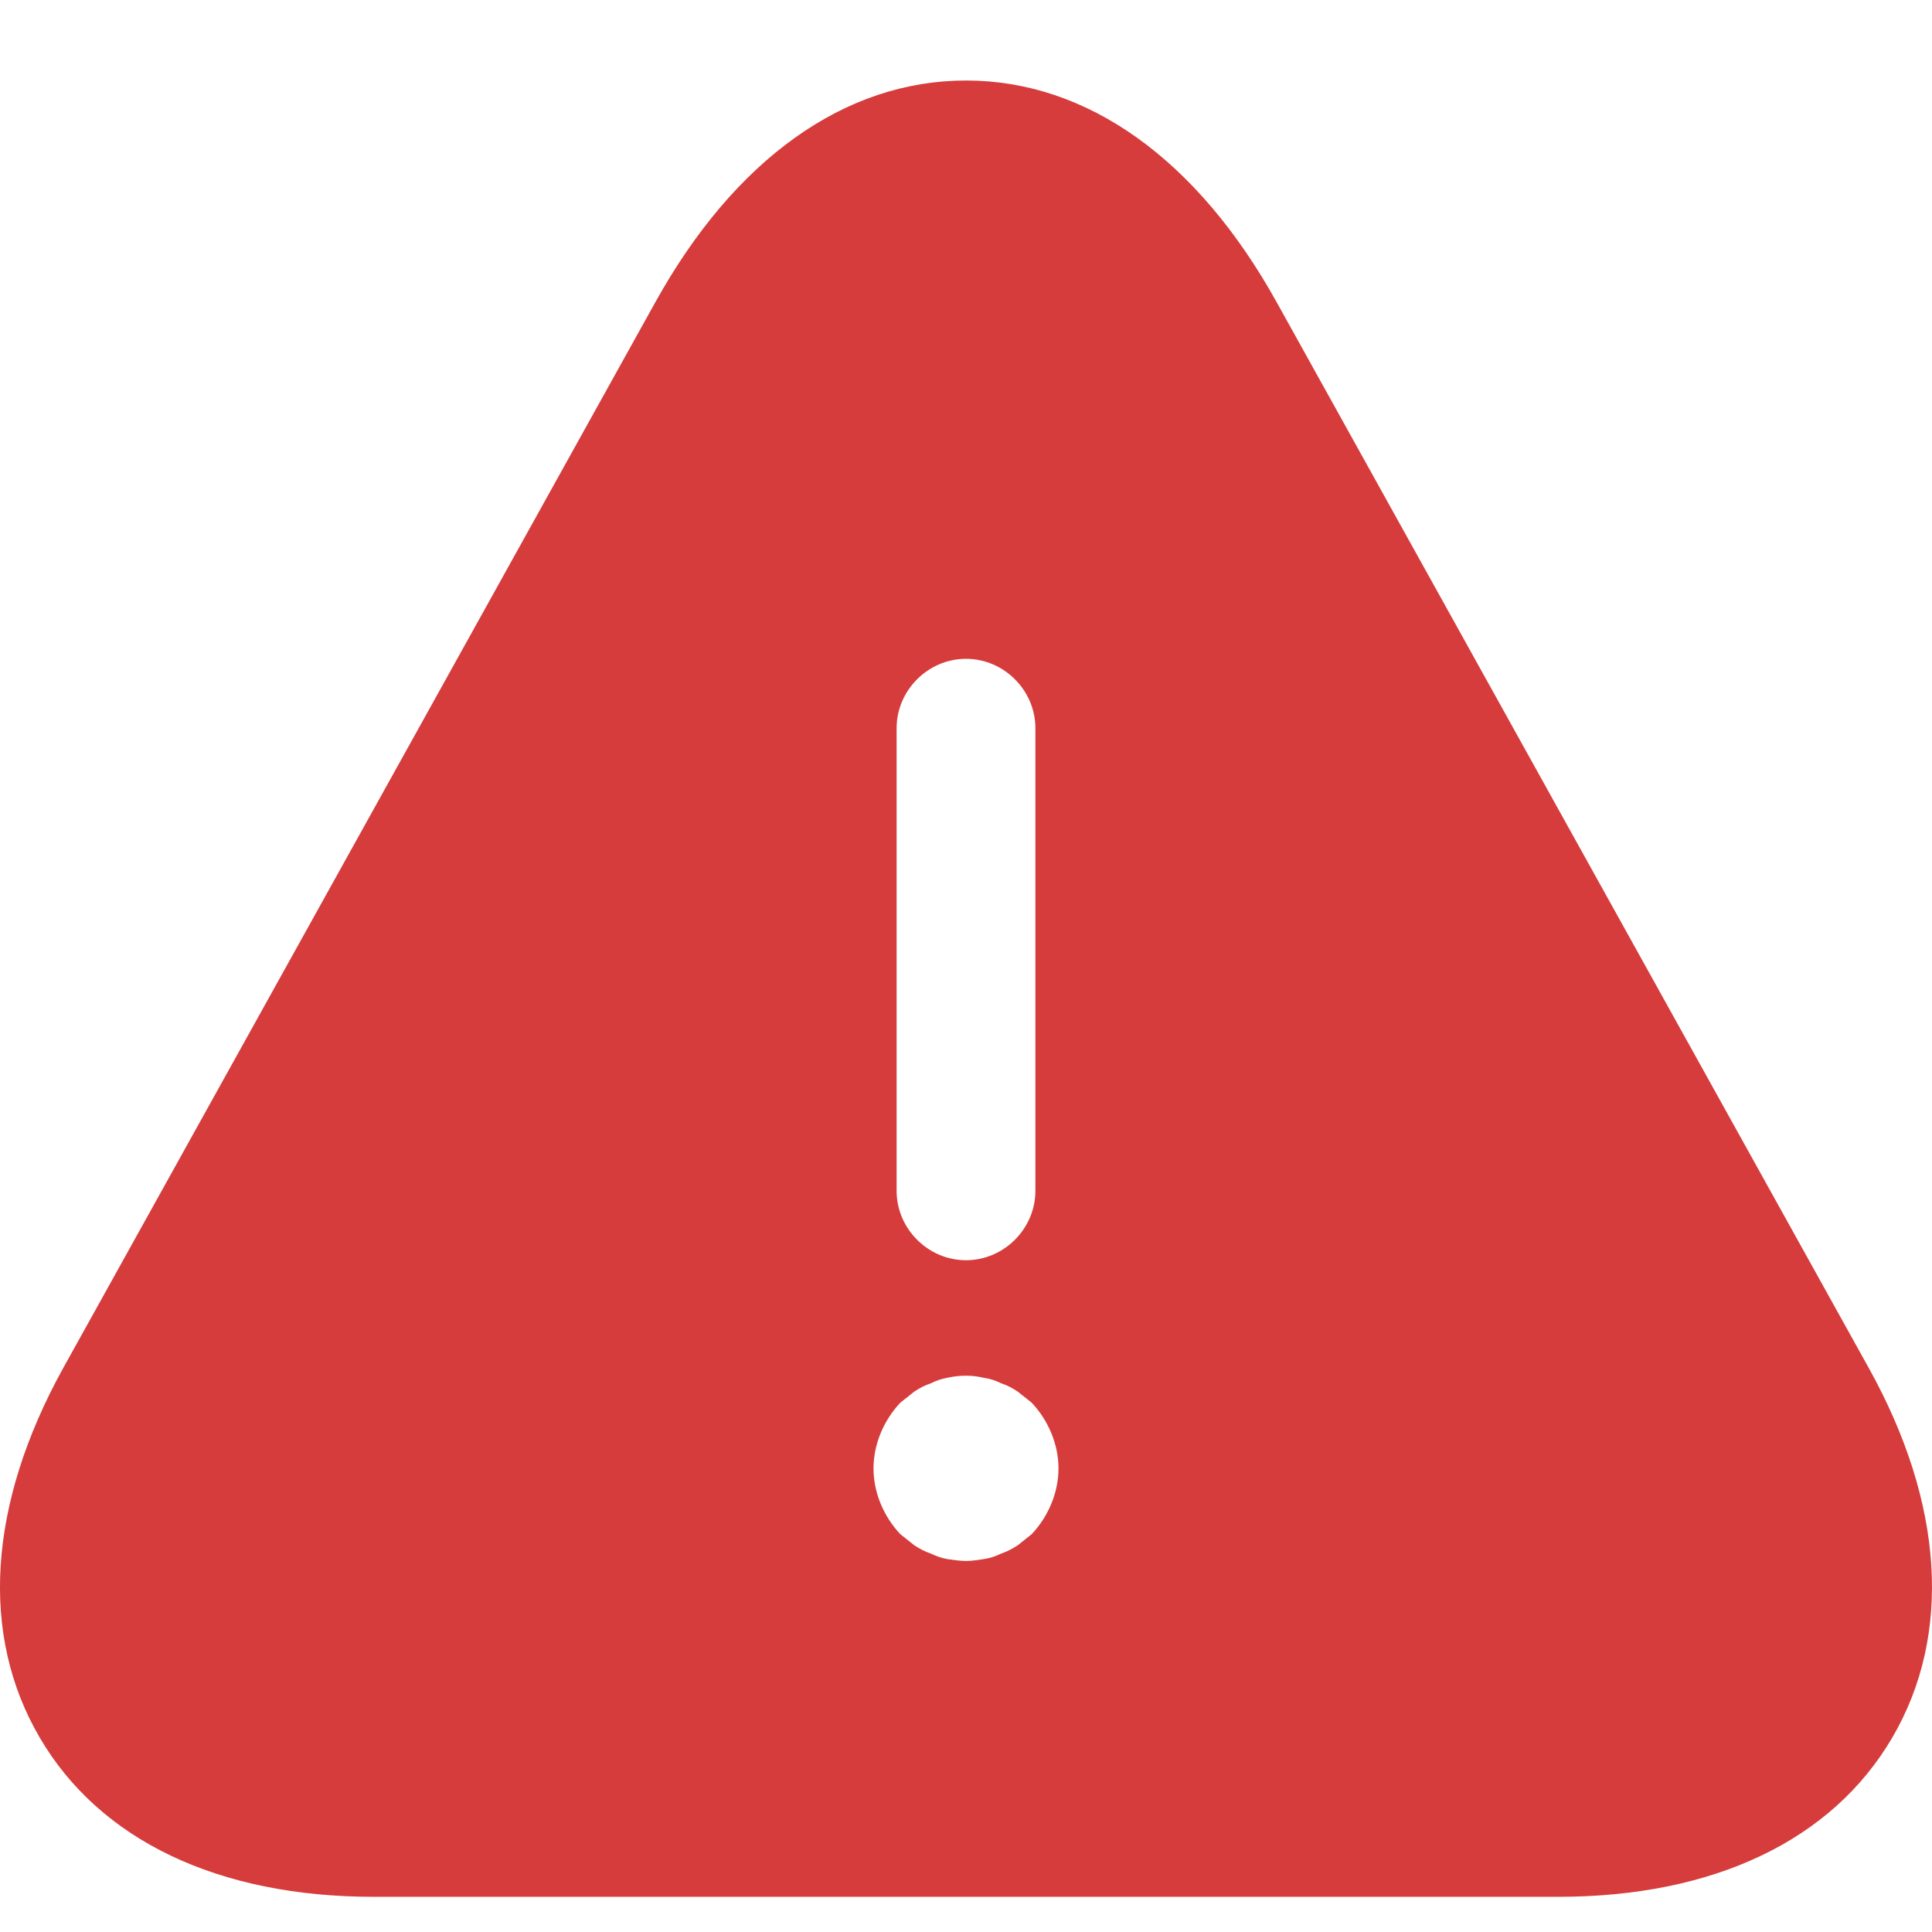 <svg width="24" height="24" viewBox="0 0 24 24" fill="none" xmlns="http://www.w3.org/2000/svg">
<path d="M23.218 17L15.862 3.759C14.874 1.977 13.506 1 12 1C10.494 1 9.126 1.977 8.138 3.759L0.782 17C-0.15 18.69 -0.253 20.311 0.494 21.586C1.241 22.862 2.713 23.563 4.644 23.563H19.356C21.287 23.563 22.759 22.862 23.506 21.586C24.253 20.311 24.149 18.678 23.218 17ZM11.138 9.046C11.138 8.575 11.529 8.184 12 8.184C12.471 8.184 12.862 8.575 12.862 9.046V14.793C12.862 15.264 12.471 15.655 12 15.655C11.529 15.655 11.138 15.264 11.138 14.793V9.046ZM12.816 19.058C12.759 19.104 12.701 19.149 12.644 19.195C12.575 19.241 12.506 19.276 12.437 19.299C12.368 19.333 12.299 19.356 12.218 19.368C12.149 19.379 12.069 19.391 12 19.391C11.931 19.391 11.851 19.379 11.77 19.368C11.701 19.356 11.632 19.333 11.563 19.299C11.494 19.276 11.425 19.241 11.356 19.195C11.299 19.149 11.241 19.104 11.184 19.058C10.977 18.839 10.851 18.54 10.851 18.241C10.851 17.943 10.977 17.644 11.184 17.425C11.241 17.379 11.299 17.333 11.356 17.288C11.425 17.241 11.494 17.207 11.563 17.184C11.632 17.149 11.701 17.127 11.77 17.115C11.92 17.081 12.081 17.081 12.218 17.115C12.299 17.127 12.368 17.149 12.437 17.184C12.506 17.207 12.575 17.241 12.644 17.288C12.701 17.333 12.759 17.379 12.816 17.425C13.023 17.644 13.149 17.943 13.149 18.241C13.149 18.54 13.023 18.839 12.816 19.058Z" fill="#D63C3C"/>
</svg>
